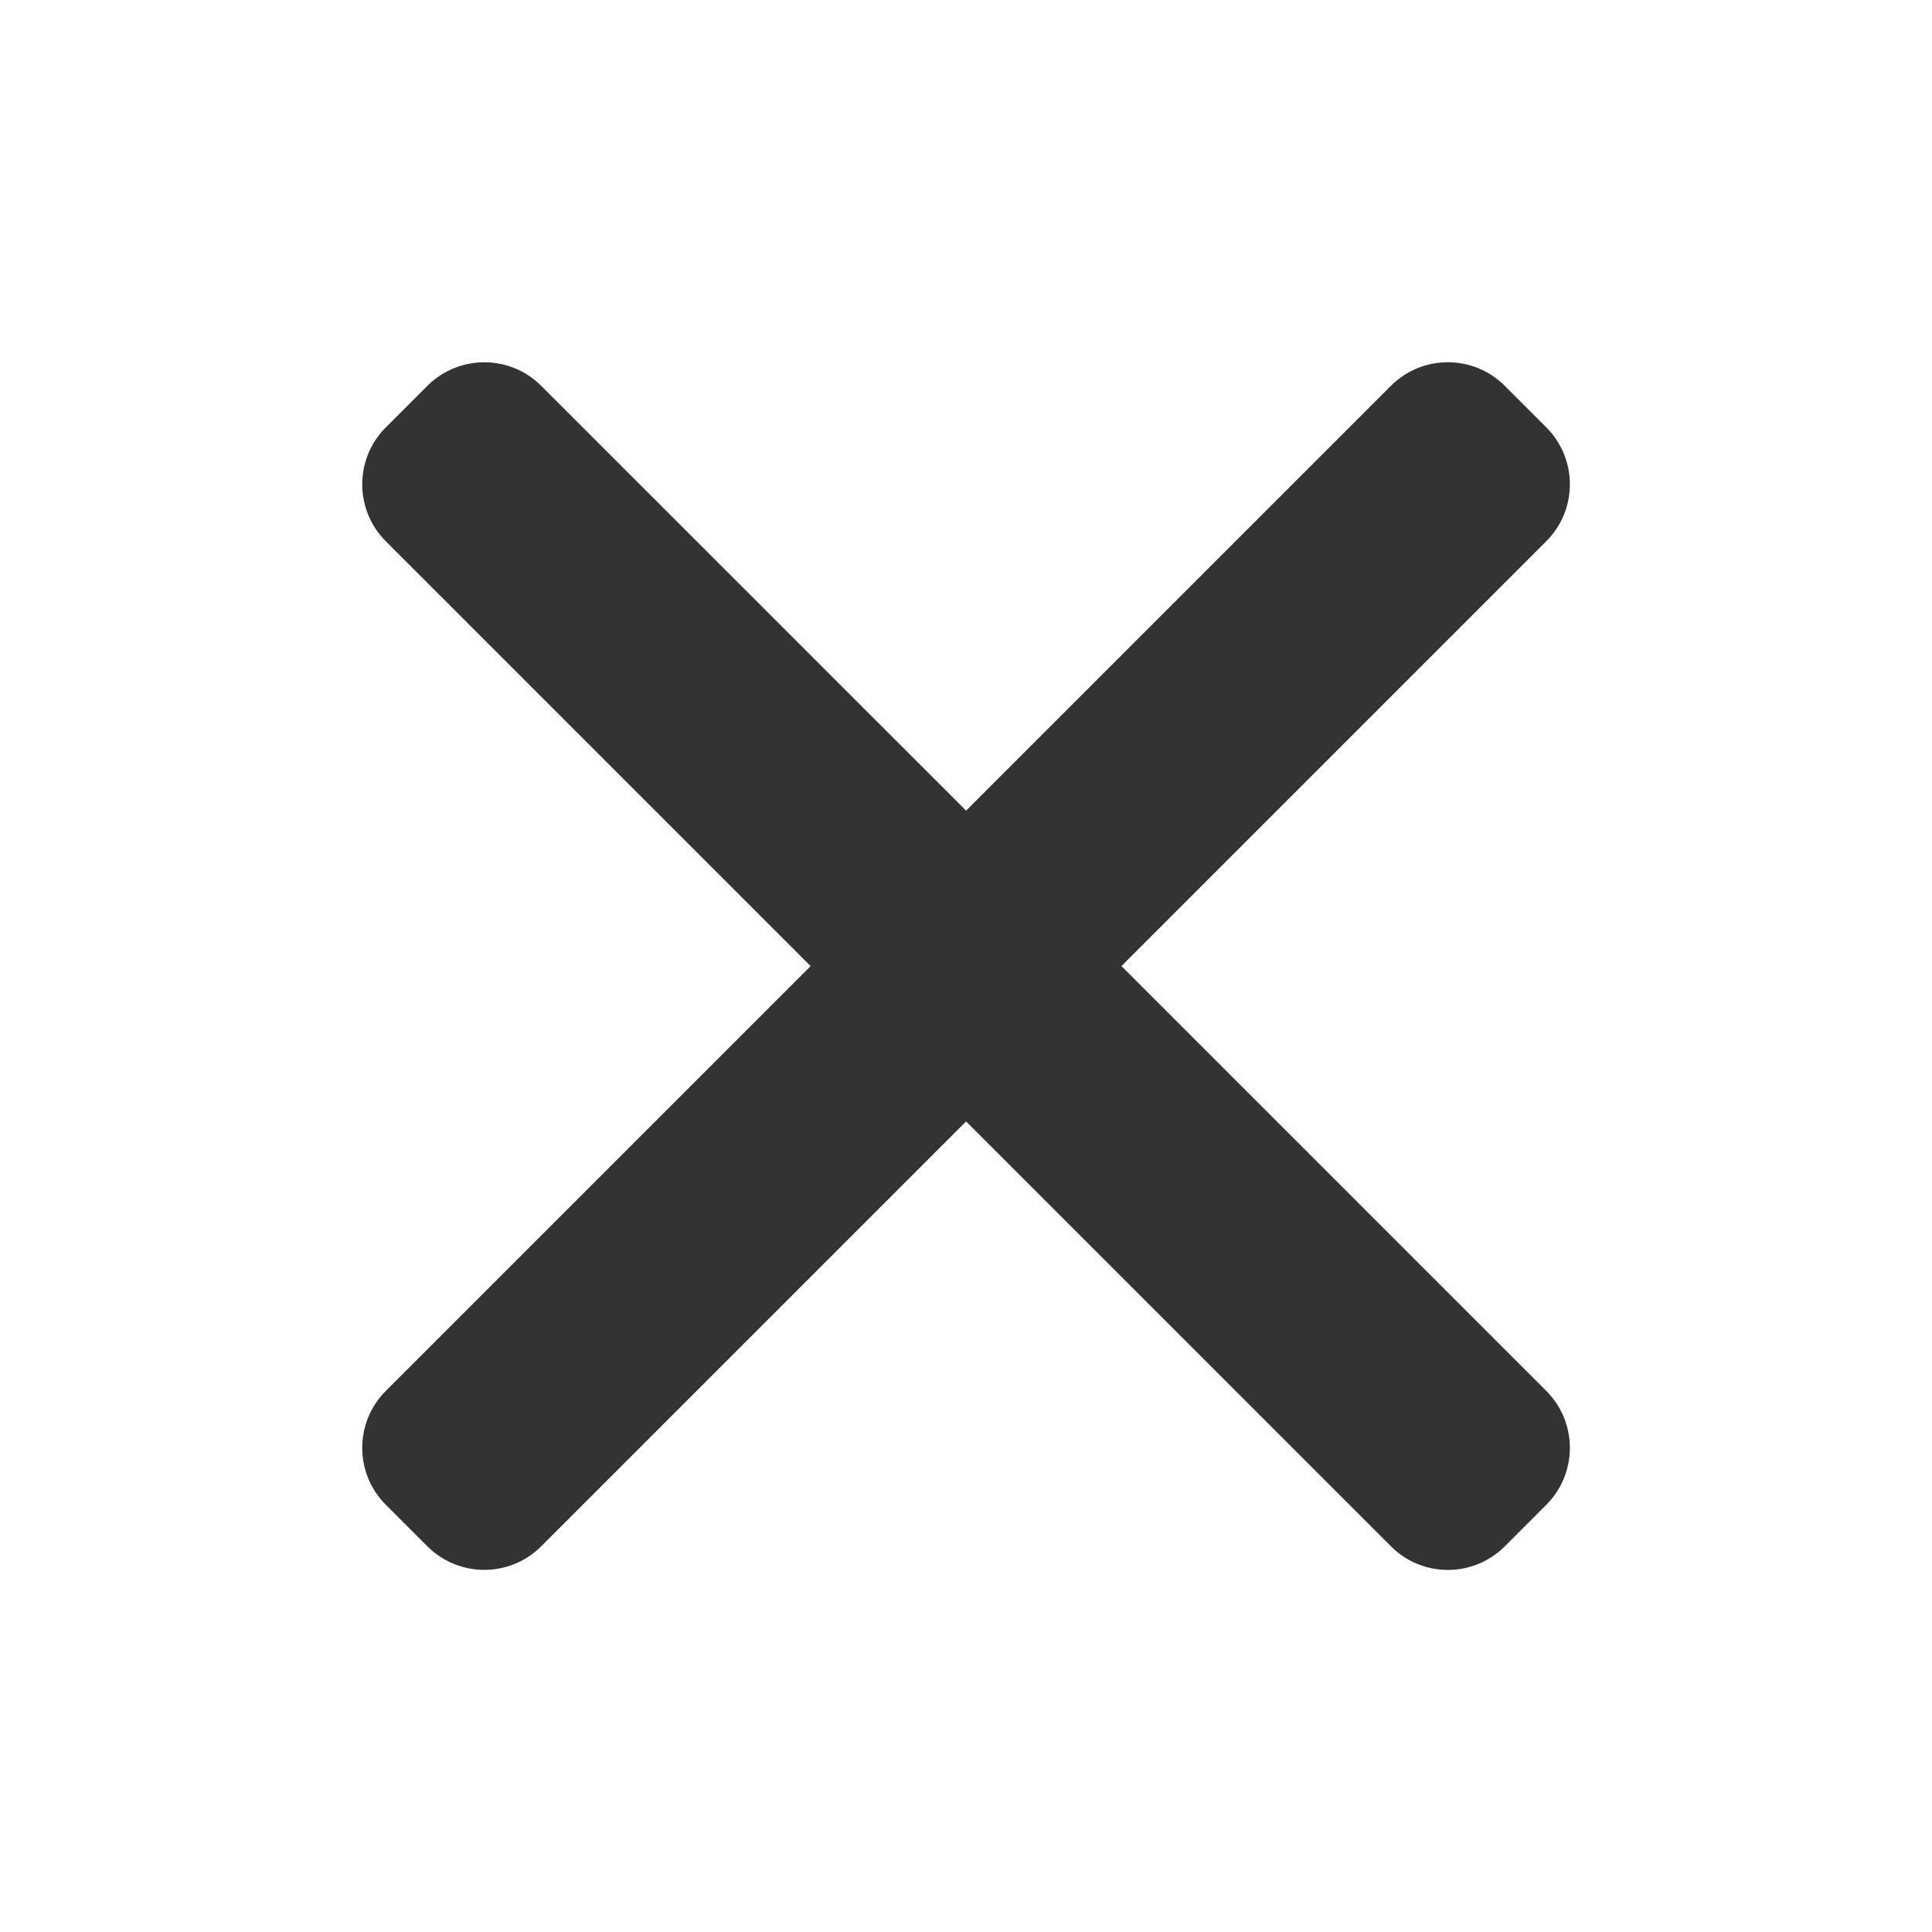 <svg xmlns="http://www.w3.org/2000/svg" width="24" height="24" viewBox="0 0 24 24" fill="none">
  <path fill-rule="evenodd" clip-rule="evenodd" d="M4.793 17.278C4.402 17.669 4.402 18.302 4.793 18.693L5.309 19.209C5.7 19.599 6.333 19.599 6.723 19.209L12.001 13.931L17.279 19.209C17.669 19.6 18.302 19.6 18.693 19.209L19.209 18.693C19.599 18.302 19.599 17.669 19.209 17.279L13.931 12.001L19.209 6.723C19.599 6.333 19.599 5.7 19.209 5.309L18.693 4.793C18.302 4.402 17.669 4.402 17.278 4.793L12.001 10.07L6.723 4.793C6.333 4.403 5.7 4.403 5.309 4.793L4.793 5.309C4.402 5.7 4.402 6.333 4.793 6.724L10.07 12.001L4.793 17.278Z" fill="#333333"/>
</svg>